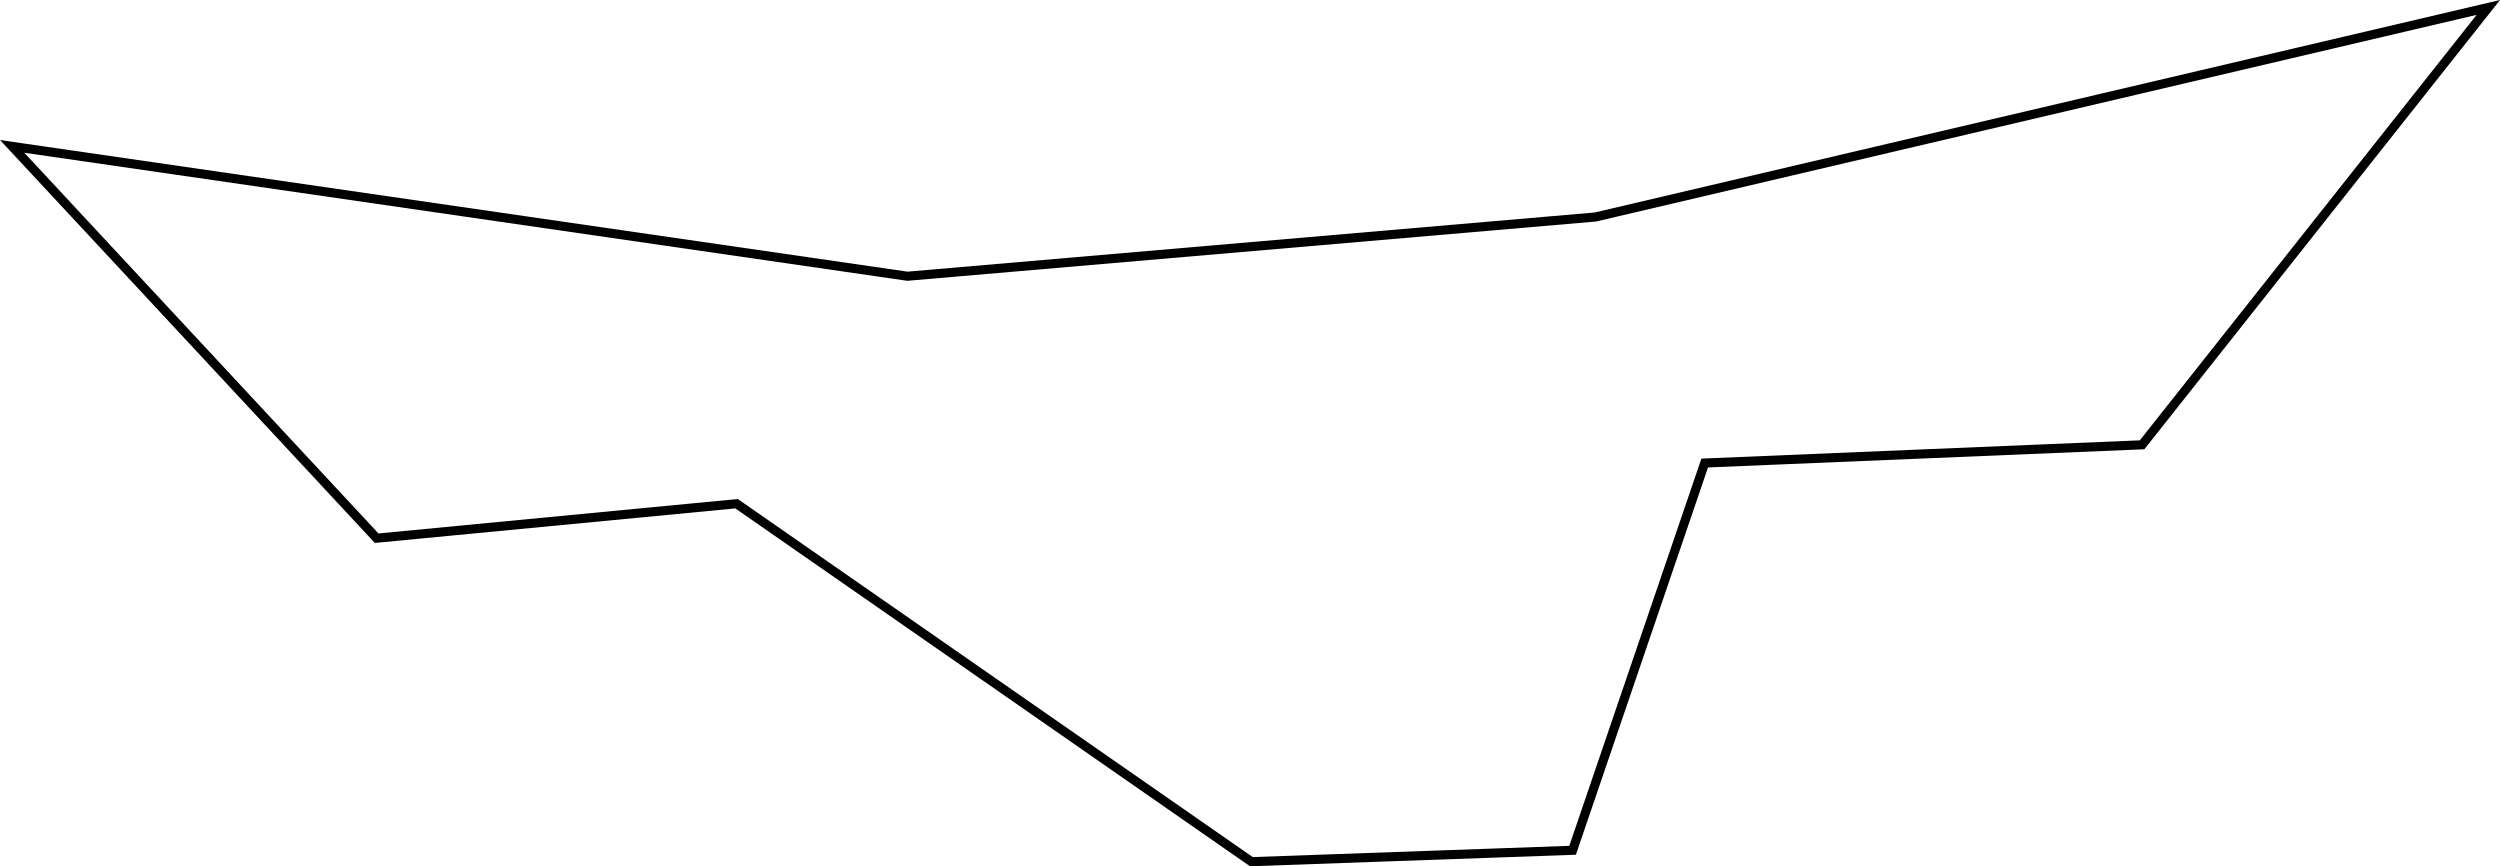 <svg xmlns="http://www.w3.org/2000/svg" width="548.73" height="190.14" viewBox="0 0 548.73 190.14"><defs><style>.a{fill:none;stroke:#000;stroke-miterlimit:10;stroke-width:2px;}</style></defs><title>buffer-g</title><path class="a" d="M199.17,60.63l151-13,196-46-76,96-96,4-29,85-70.5,2.5-113-78.57-79,7.57-80-86Z"/></svg>